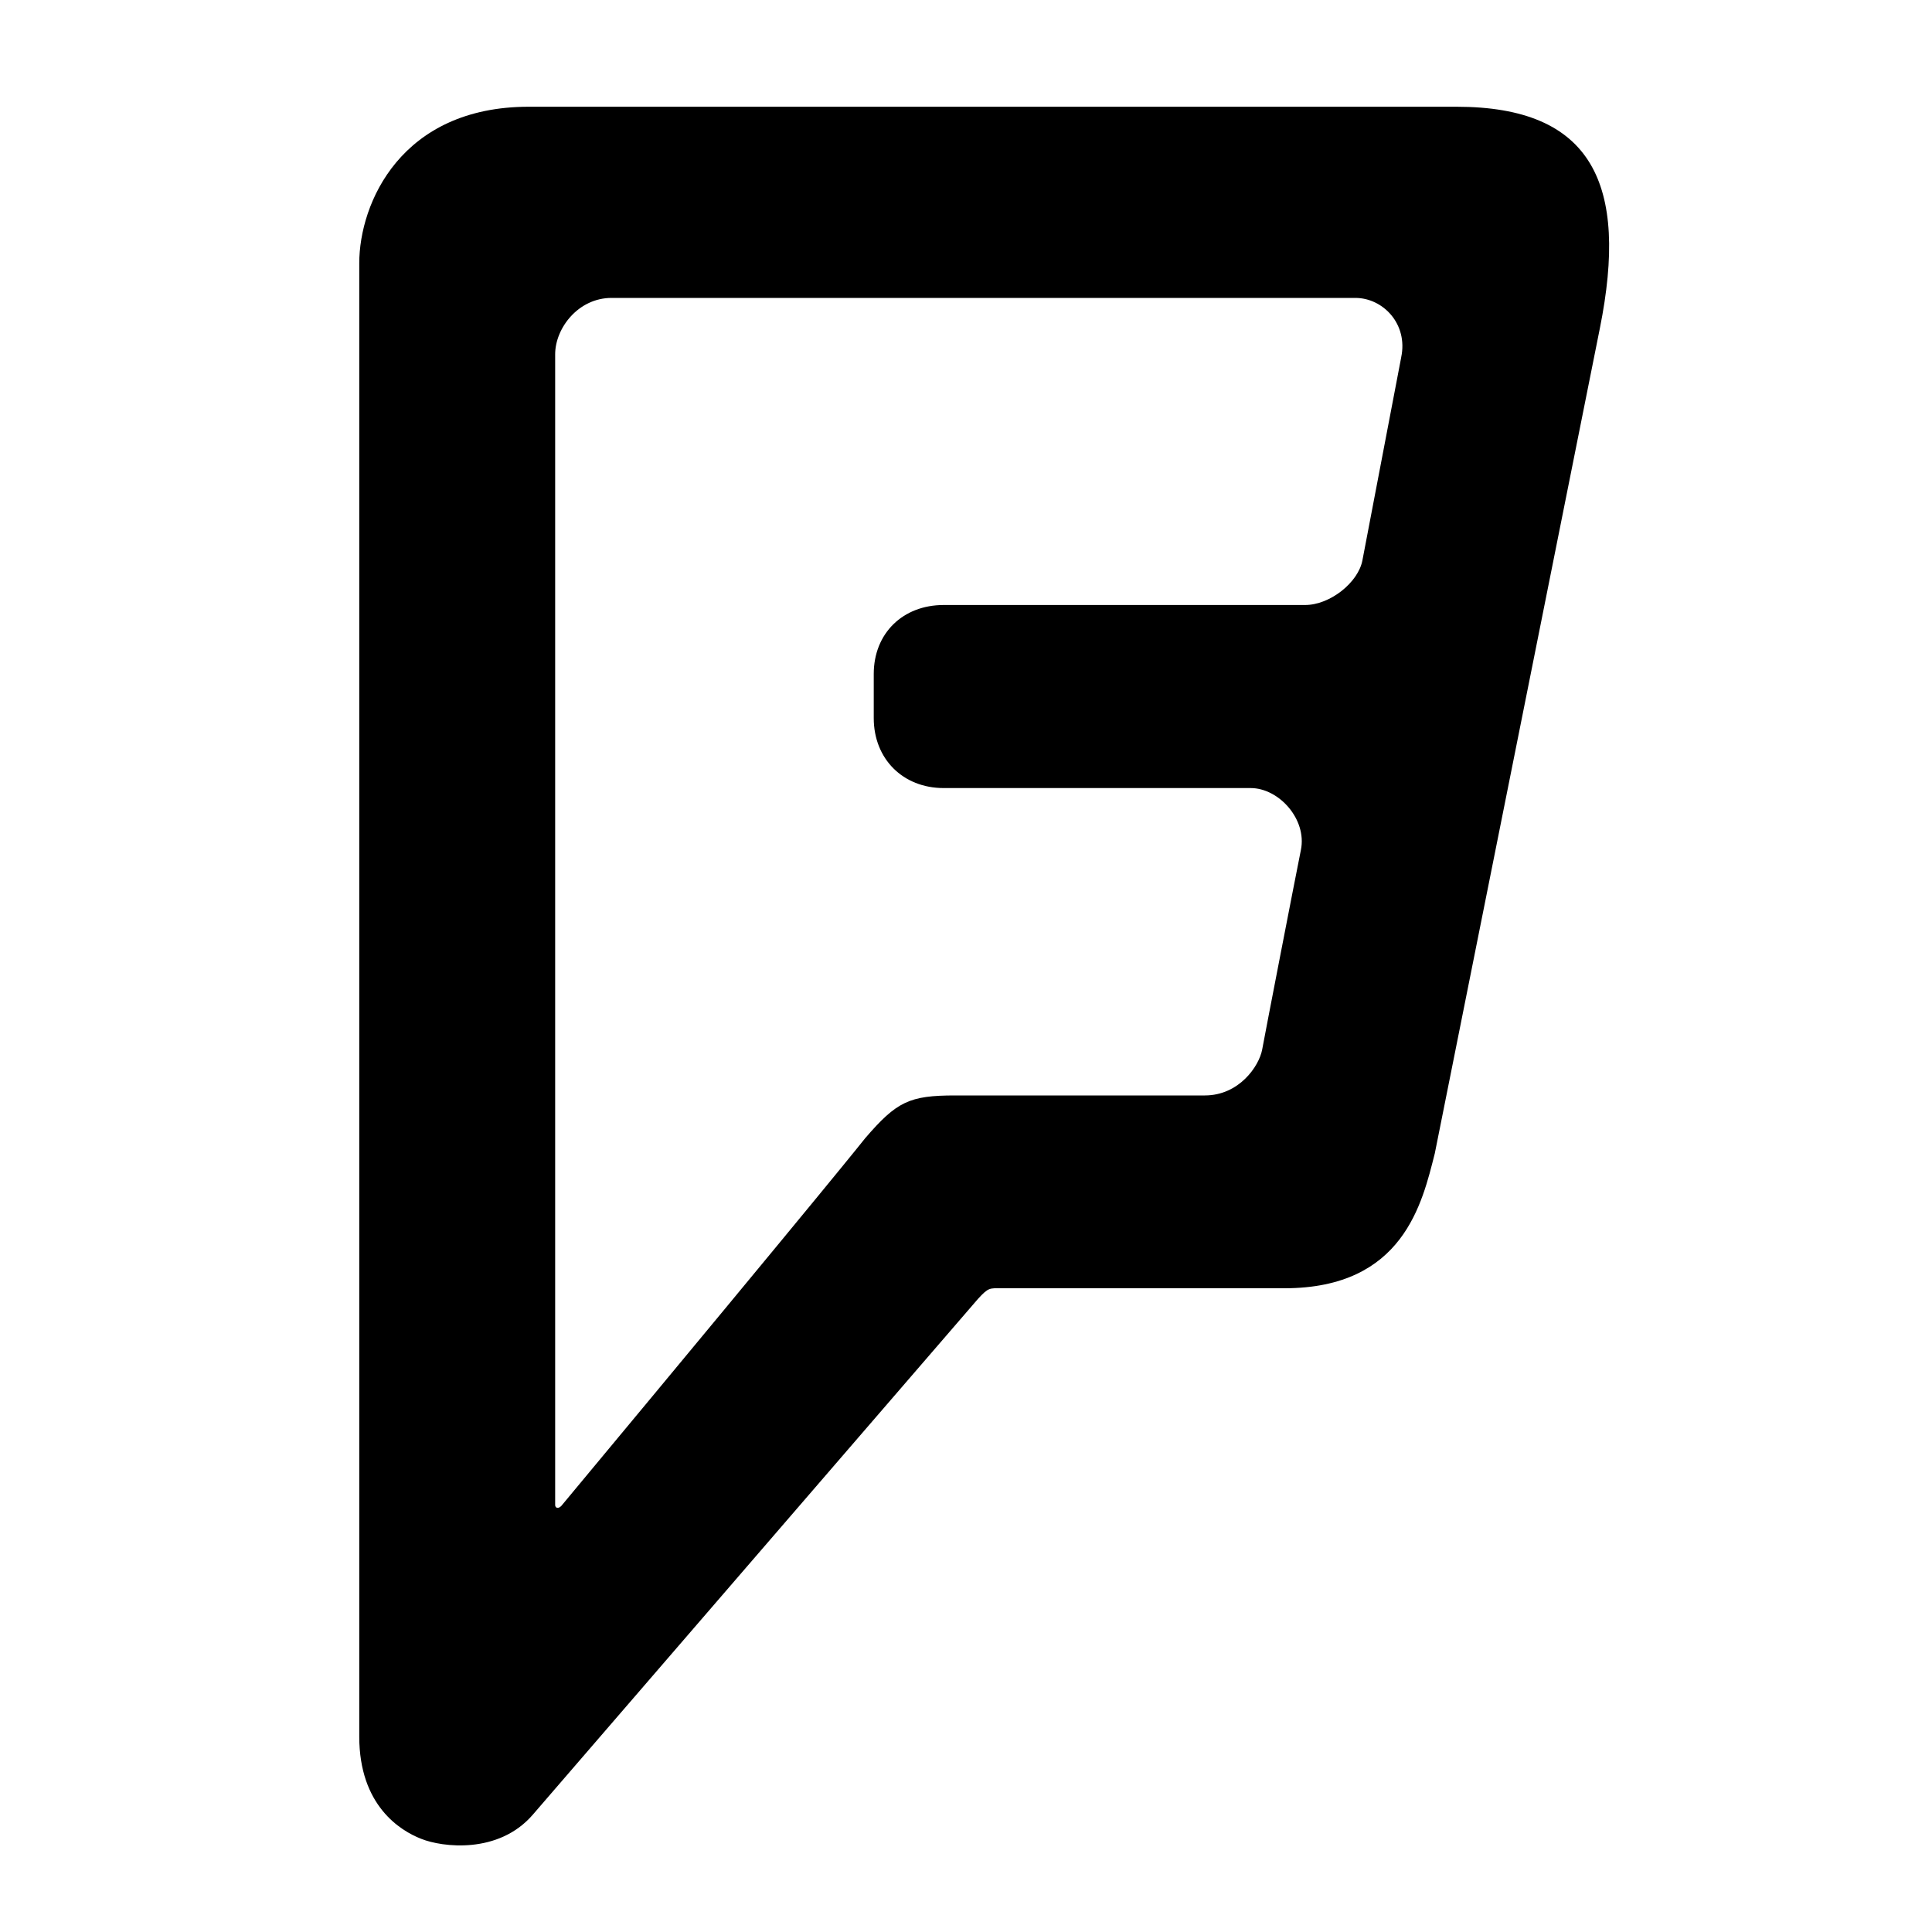 <svg viewBox="0 0 20 20" xmlns="http://www.w3.org/2000/svg"><path d="m15.078 1.105h-9.605c-1.318 0-1.754.995-1.754 1.621v15.251c0 .714.425.974.64 1.058.218.088.802.162 1.157-.25 4.532-5.252 4.609-5.34 4.609-5.34.109-.119.12-.109.239-.109h2.932c1.234 0 1.427-.886 1.557-1.396l1.709-8.543c.299-1.491-.077-2.292-1.484-2.292zm-.573 2.595-.401 2.099c-.042.229-.334.464-.594.464h-3.741c-.422 0-.724.292-.724.714v.457c0 .422.302.724.724.724h3.178c.292 0 .584.323.52.64-.063.313-.369 1.891-.401 2.067-.032.172-.239.475-.594.475h-2.584c-.475 0-.605.063-.932.443 0 0-.313.401-3.146 3.807-.032.032-.063.021-.063-.011v-11.911c0-.271.239-.584.584-.584h7.699c.288 0 .548.271.475.615z"/></svg>